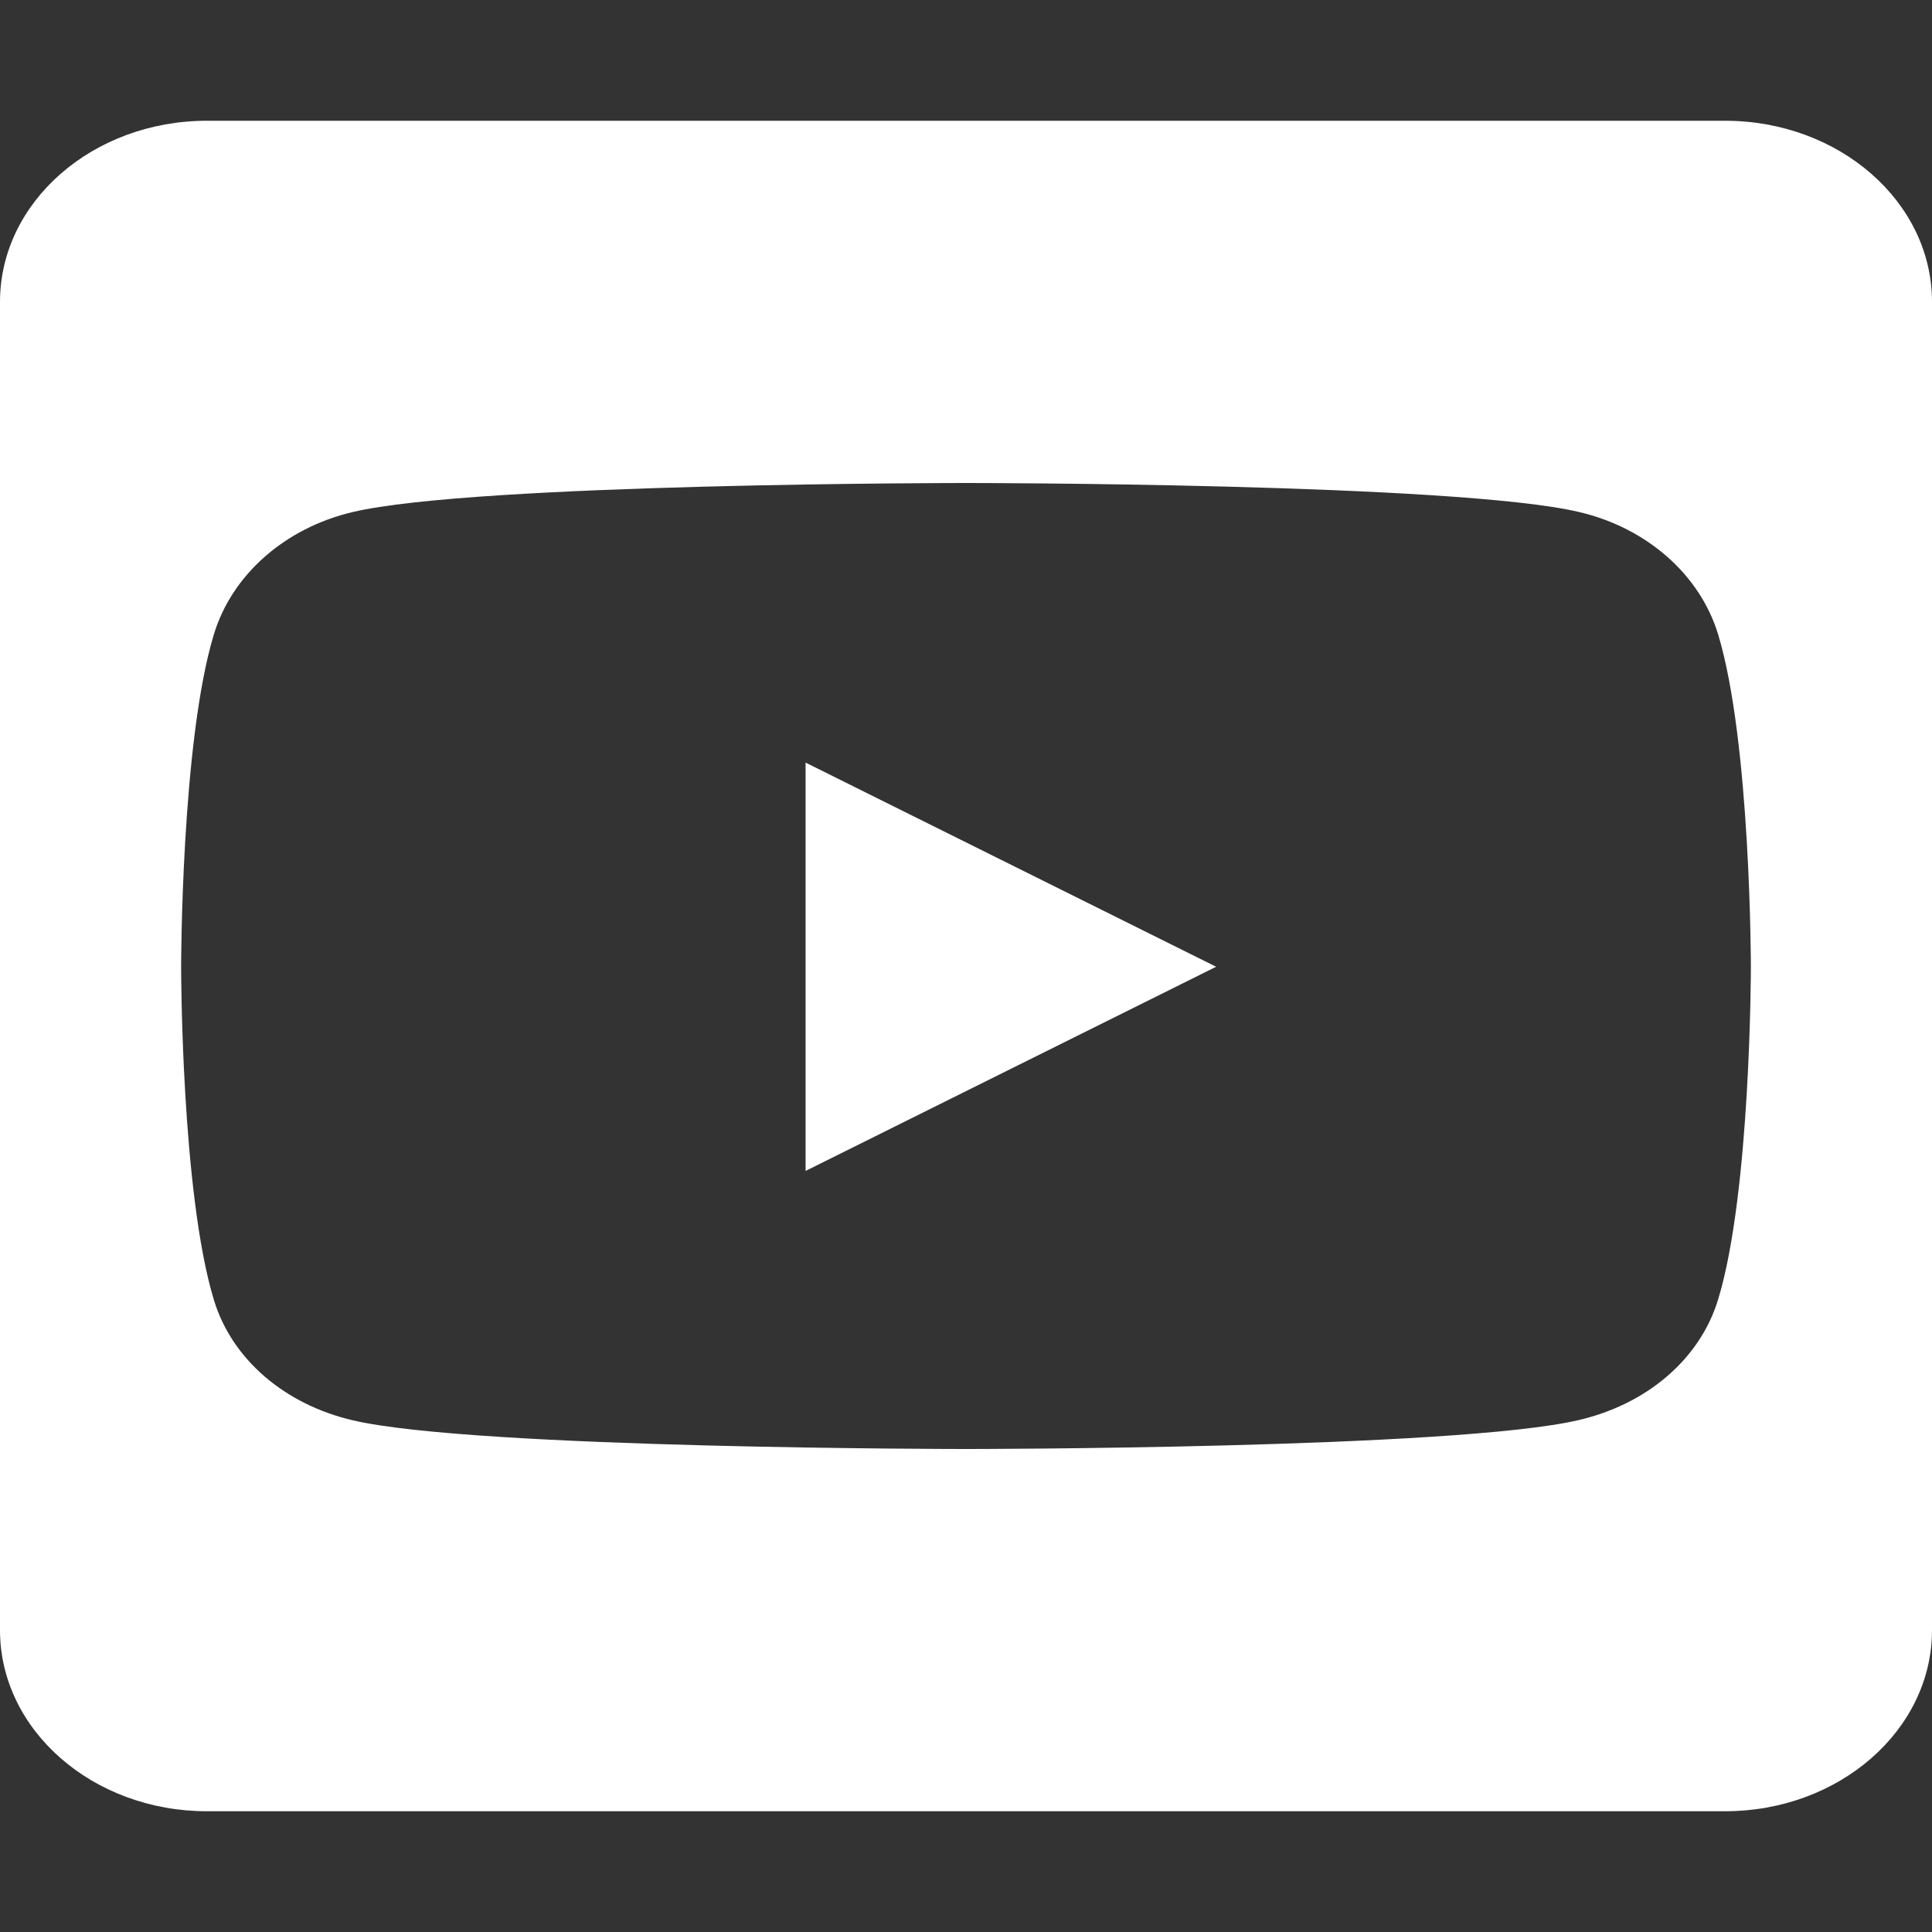 <svg width="28" height="28" viewBox="0 0 28 28" fill="none" xmlns="http://www.w3.org/2000/svg">
<rect x="0" y="0" width="28" height="28" fill="#333333" stroke="none"/>
<path d="M11.675 11.052L17.625 14.011L11.675 16.97V11.052ZM28 4.375V23.625C28 25.074 26.656 26.25 25 26.25H3C1.344 26.25 0 25.074 0 23.625V4.375C0 2.926 1.344 1.75 3 1.75H25C26.656 1.75 28 2.926 28 4.375ZM25.375 14.016C25.375 14.016 25.375 10.757 24.9 9.193C24.637 8.329 23.869 7.651 22.887 7.421C21.119 7 14 7 14 7C14 7 6.881 7 5.112 7.421C4.131 7.651 3.362 8.329 3.1 9.193C2.625 10.752 2.625 14.016 2.625 14.016C2.625 14.016 2.625 17.276 3.1 18.84C3.362 19.704 4.131 20.355 5.112 20.584C6.881 21 14 21 14 21C14 21 21.119 21 22.887 20.579C23.869 20.349 24.637 19.698 24.9 18.834C25.375 17.276 25.375 14.016 25.375 14.016Z" fill="white"/>
</svg>

